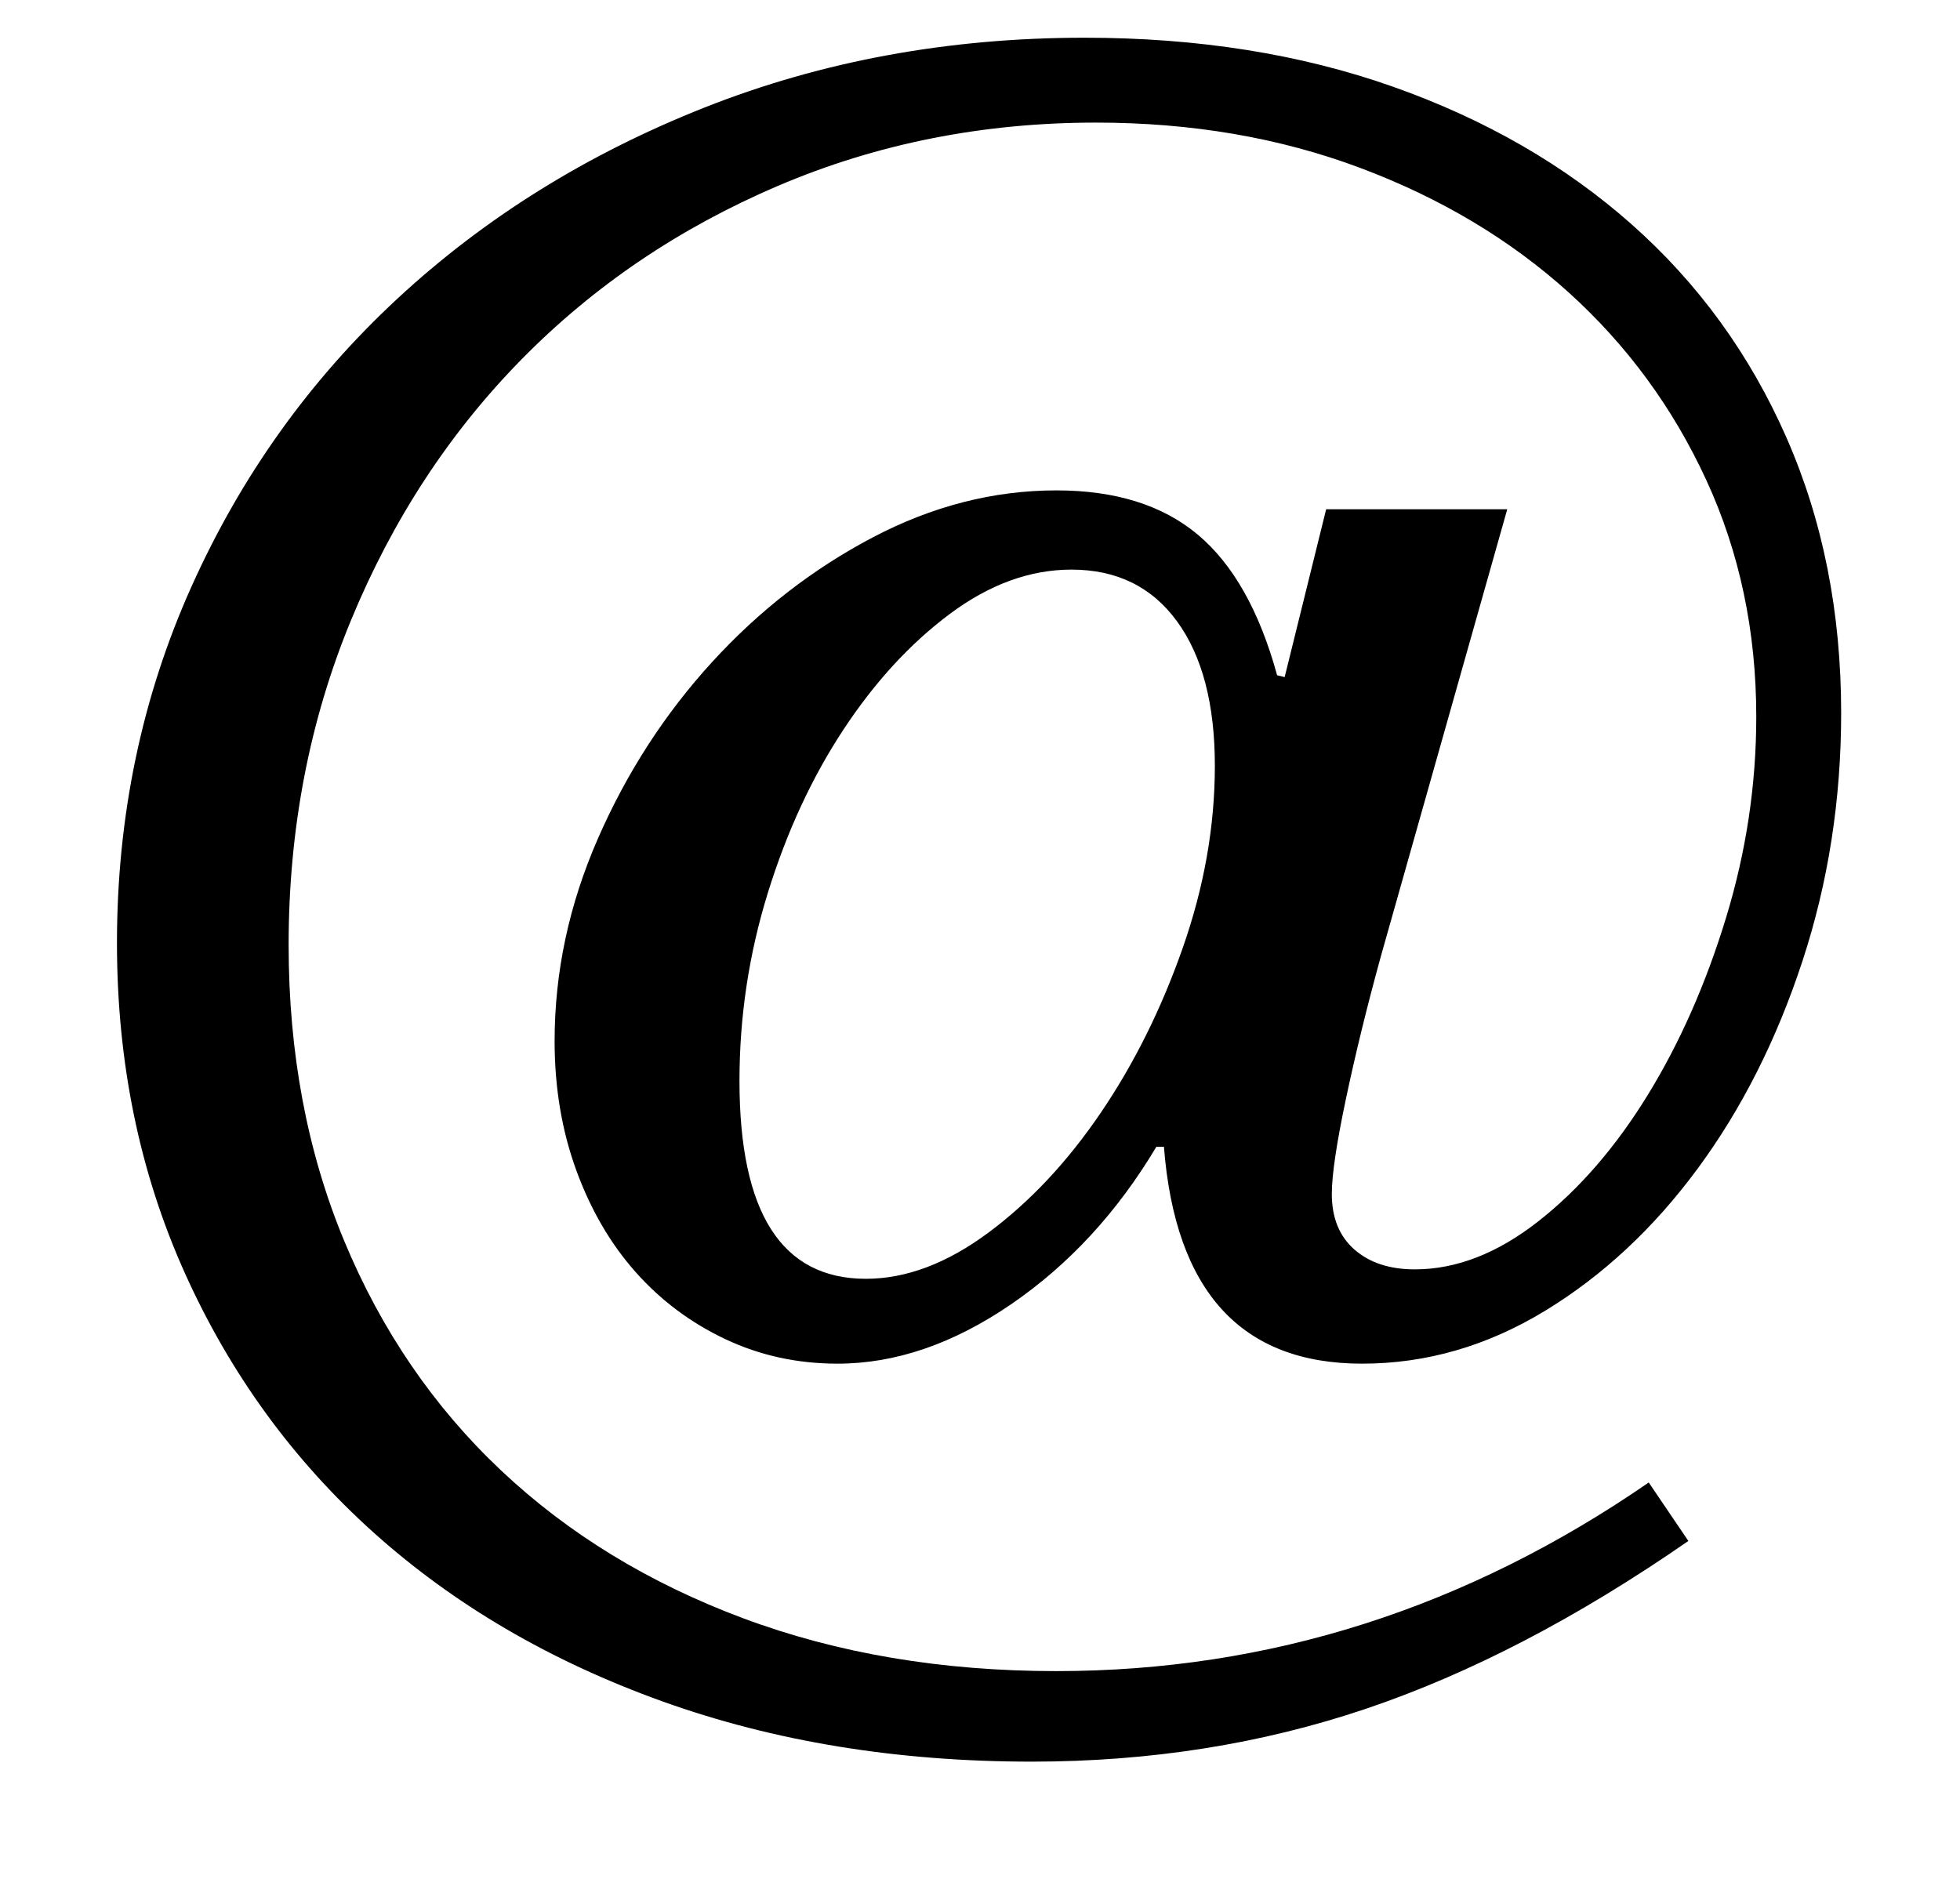 <?xml version="1.0" standalone="no"?>
<!DOCTYPE svg PUBLIC "-//W3C//DTD SVG 1.1//EN" "http://www.w3.org/Graphics/SVG/1.1/DTD/svg11.dtd" >
<svg xmlns="http://www.w3.org/2000/svg" xmlns:xlink="http://www.w3.org/1999/xlink" version="1.1" viewBox="-10 0 1039 1000">
  <g transform="matrix(1 0 0 -1 0 800)">
   <path fill="currentColor"
d="M693 530h96l-67 -237q-11 -40 -18.5 -75.5t-7.5 -50.5q0 -19 12 -29.5t32 -10.5q33 0 65.5 25.5t58 67t41.5 94t16 106.5q0 68 -26.5 125.5t-73 99.5t-110.5 66t-140 24q-90 0 -168.5 -33.5t-136 -92t-90.5 -138.5t-33 -172q0 -86 29.5 -157t83 -121.5t128.5 -78.5
t166 -28q169 0 314 100l21 -31q-88 -61 -171 -89t-177 -28q-107 0 -196 32t-153 89.5t-100 137.5t-36 175q0 101 39.5 189t109 152.5t163 101.5t201.5 37q90 0 163.5 -26t126.5 -73t82 -113t29 -146q0 -69 -20.5 -131.5t-55.5 -110t-81 -75.5t-97 -28q-96 0 -105 115h-4
q-31 -52 -77 -83.5t-92 -31.5q-32 0 -59.5 13t-47.5 35.5t-31.5 54t-11.5 68.5q0 55 23 107.5t60.5 93.5t85 66t97.5 25q47 0 75 -23.5t42 -74.5l4 -1zM558 498q-33 0 -64.5 -23.5t-56.5 -61.5t-40 -86.5t-15 -99.5q0 -105 67 -105q32 0 65 24.5t59.5 63.5t43.5 87.5
t17 96.5q0 49 -20 76.5t-56 27.5z" />
  </g>

</svg>
